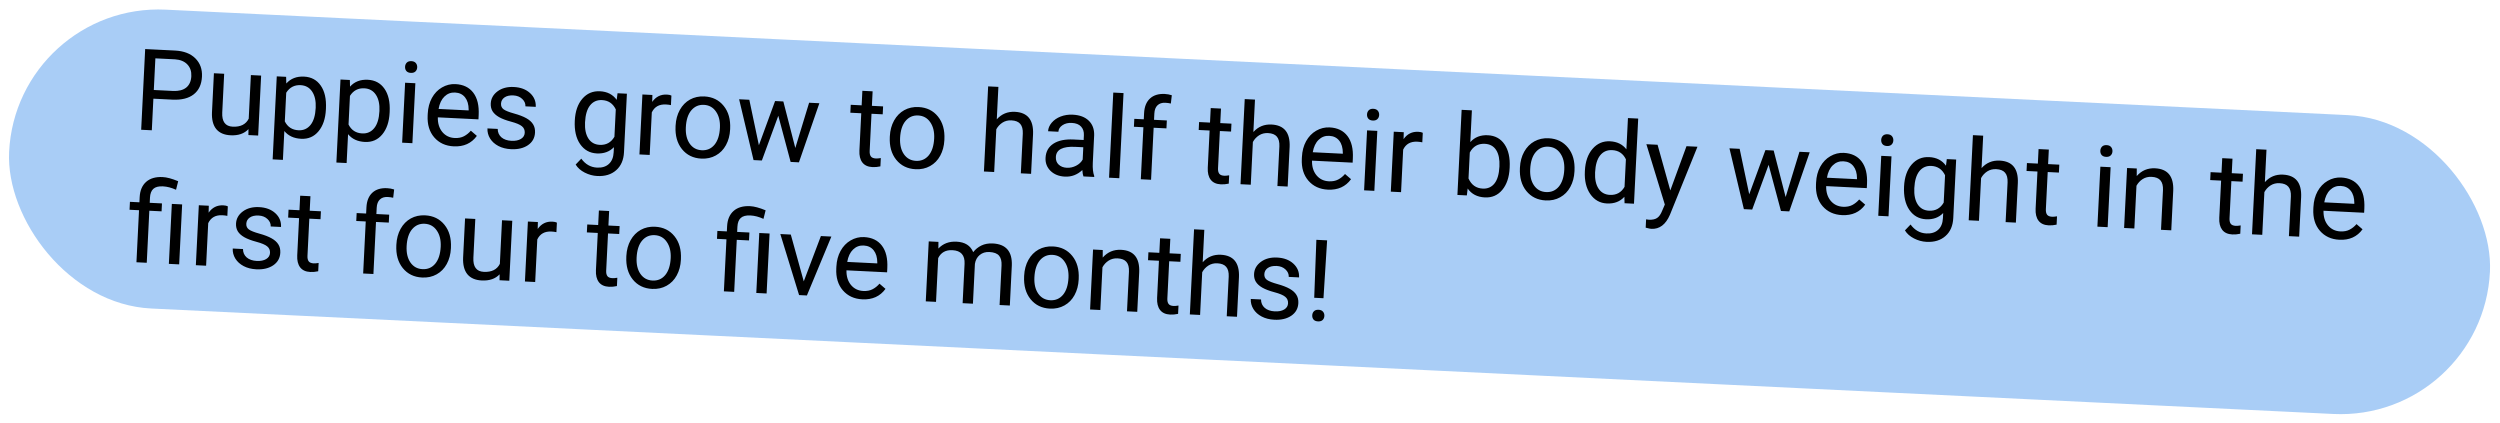 <svg width="792" height="134" viewBox="0 0 792 134" fill="none" xmlns="http://www.w3.org/2000/svg">
<rect x="5.174" y="0.773" width="786.846" height="94.788" rx="47.394" transform="rotate(2.767 5.174 0.773)" fill="#A9CDF6"/>
<path d="M48.59 31.266L48.094 41.273L44.724 41.107L45.99 15.544L55.418 16.011C58.215 16.15 60.368 16.972 61.878 18.478C63.399 19.985 64.101 21.915 63.984 24.267C63.862 26.749 62.989 28.624 61.365 29.893C59.754 31.151 57.503 31.708 54.612 31.565L48.59 31.266ZM48.727 28.51L54.784 28.81C56.586 28.899 57.988 28.546 58.99 27.751C59.992 26.944 60.532 25.739 60.612 24.136C60.687 22.614 60.268 21.373 59.353 20.412C58.439 19.452 57.145 18.913 55.473 18.795L49.223 18.485L48.727 28.51ZM78.718 40.907C77.381 42.331 75.489 42.983 73.043 42.861C71.018 42.761 69.502 42.099 68.495 40.876C67.5 39.642 67.053 37.871 67.156 35.565L67.768 23.205L71.016 23.366L70.408 35.638C70.266 38.517 71.365 40.015 73.706 40.131C76.187 40.254 77.883 39.411 78.794 37.602L79.478 23.785L82.727 23.946L81.785 42.942L78.695 42.789L78.718 40.907ZM103.243 34.695C103.1 37.586 102.323 39.883 100.913 41.584C99.503 43.286 97.668 44.081 95.41 43.969C93.104 43.855 91.326 43.034 90.076 41.505L89.623 50.652L86.375 50.491L87.677 24.191L90.644 24.338L90.698 26.453C92.102 24.88 93.98 24.152 96.333 24.268C98.615 24.381 100.375 25.331 101.612 27.117C102.861 28.904 103.41 31.33 103.258 34.397L103.243 34.695ZM100.014 34.166C100.12 32.024 99.747 30.31 98.895 29.024C98.044 27.738 96.822 27.056 95.231 26.977C93.264 26.879 91.746 27.678 90.677 29.373L90.227 38.45C91.113 40.231 92.556 41.17 94.558 41.27C96.114 41.347 97.38 40.793 98.353 39.61C99.34 38.415 99.893 36.6 100.014 34.166ZM123.433 35.695C123.29 38.586 122.513 40.883 121.103 42.584C119.693 44.286 117.859 45.081 115.6 44.969C113.294 44.855 111.516 44.034 110.266 42.505L109.813 51.652L106.565 51.491L107.868 25.192L110.835 25.338L110.888 27.453C112.292 25.88 114.17 25.152 116.523 25.268C118.805 25.381 120.565 26.331 121.802 28.117C123.051 29.904 123.6 32.33 123.448 35.397L123.433 35.695ZM120.204 35.166C120.31 33.024 119.937 31.31 119.086 30.024C118.234 28.738 117.012 28.056 115.421 27.977C113.454 27.879 111.936 28.678 110.867 30.374L110.417 39.45C111.303 41.231 112.746 42.17 114.748 42.27C116.305 42.347 117.57 41.793 118.544 40.61C119.53 39.415 120.083 37.6 120.204 35.166ZM130.646 45.363L127.398 45.202L128.339 26.206L131.586 26.366L130.646 45.363ZM128.325 21.154C128.351 20.627 128.531 20.19 128.865 19.843C129.211 19.496 129.699 19.339 130.331 19.37C130.964 19.401 131.434 19.607 131.744 19.986C132.054 20.365 132.196 20.817 132.17 21.344C132.144 21.871 131.958 22.302 131.613 22.637C131.268 22.971 130.779 23.123 130.147 23.092C129.515 23.061 129.044 22.861 128.734 22.494C128.435 22.127 128.299 21.68 128.325 21.154ZM143.725 46.363C141.15 46.235 139.097 45.288 137.565 43.523C136.034 41.746 135.339 39.441 135.479 36.609L135.509 36.012C135.602 34.127 136.042 32.465 136.829 31.026C137.628 29.576 138.692 28.467 140.021 27.699C141.362 26.921 142.787 26.569 144.297 26.644C146.767 26.766 148.646 27.675 149.935 29.37C151.224 31.064 151.793 33.428 151.643 36.459L151.576 37.811L138.707 37.173C138.661 39.048 139.13 40.591 140.115 41.801C141.111 43.001 142.417 43.64 144.032 43.72C145.179 43.777 146.162 43.591 146.981 43.162C147.8 42.734 148.528 42.148 149.163 41.405L151.07 43.048C149.357 45.415 146.909 46.52 143.725 46.363ZM144.165 29.313C142.854 29.248 141.73 29.673 140.793 30.589C139.857 31.493 139.24 32.8 138.945 34.51L148.46 34.981L148.472 34.736C148.461 33.081 148.079 31.783 147.328 30.842C146.577 29.89 145.523 29.38 144.165 29.313ZM166.237 42.075C166.28 41.197 165.98 40.501 165.337 39.988C164.706 39.464 163.574 38.986 161.941 38.553C160.319 38.121 159.035 37.635 158.088 37.095C157.153 36.556 156.468 35.935 156.033 35.233C155.61 34.532 155.422 33.713 155.469 32.776C155.546 31.22 156.266 29.936 157.631 28.924C159.006 27.912 160.719 27.457 162.767 27.559C164.92 27.666 166.637 28.308 167.916 29.486C169.207 30.665 169.81 32.12 169.724 33.852L166.458 33.691C166.502 32.801 166.16 32.016 165.431 31.334C164.714 30.653 163.782 30.284 162.635 30.227C161.453 30.169 160.515 30.381 159.822 30.863C159.13 31.345 158.763 32.001 158.722 32.832C158.683 33.616 158.964 34.223 159.564 34.651C160.165 35.08 161.264 35.516 162.861 35.959C164.47 36.402 165.765 36.9 166.747 37.453C167.729 38.007 168.442 38.652 168.886 39.39C169.343 40.117 169.546 40.989 169.496 42.007C169.412 43.704 168.665 45.034 167.257 45.997C165.848 46.948 164.062 47.37 161.896 47.263C160.375 47.187 159.042 46.851 157.898 46.255C156.755 45.659 155.873 44.864 155.253 43.871C154.646 42.867 154.37 41.803 154.426 40.68L157.674 40.841C157.678 41.932 158.069 42.82 158.844 43.504C159.632 44.176 160.693 44.545 162.028 44.612C163.257 44.672 164.252 44.475 165.014 44.02C165.788 43.554 166.195 42.906 166.237 42.075ZM182.091 38.231C182.237 35.27 183.039 32.951 184.494 31.275C185.951 29.587 187.808 28.799 190.067 28.911C192.385 29.026 194.153 29.935 195.371 31.638L195.633 29.539L198.6 29.686L197.682 48.226C197.56 50.684 196.732 52.584 195.199 53.928C193.678 55.273 191.688 55.884 189.23 55.762C187.861 55.694 186.535 55.335 185.253 54.685C183.971 54.035 183.01 53.184 182.37 52.131L184.152 50.266C185.46 52.055 187.12 53 189.133 53.1C190.713 53.178 191.964 52.794 192.886 51.948C193.82 51.103 194.327 49.872 194.407 48.257L194.487 46.624C193.114 48.058 191.304 48.719 189.056 48.608C186.833 48.498 185.075 47.513 183.782 45.654C182.501 43.795 181.938 41.321 182.091 38.231ZM185.338 38.762C185.232 40.904 185.587 42.611 186.404 43.883C187.222 45.144 188.421 45.813 190.001 45.892C192.049 45.993 193.599 45.137 194.651 43.324L195.081 34.651C194.176 32.787 192.728 31.806 190.738 31.708C189.158 31.629 187.893 32.183 186.943 33.368C185.992 34.553 185.457 36.35 185.338 38.762ZM212.554 33.299C212.066 33.192 211.536 33.125 210.962 33.097C208.832 32.991 207.341 33.827 206.491 35.603L205.823 49.087L202.575 48.926L203.516 29.929L206.676 30.086L206.62 32.283C207.769 30.639 209.321 29.865 211.276 29.962C211.908 29.993 212.384 30.099 212.703 30.279L212.554 33.299ZM214.027 39.795C214.119 37.934 214.565 36.279 215.364 34.828C216.175 33.378 217.25 32.282 218.589 31.538C219.94 30.796 221.453 30.466 223.126 30.549C225.713 30.677 227.758 31.676 229.261 33.545C230.776 35.416 231.46 37.837 231.312 40.81L231.301 41.038C231.209 42.888 230.77 44.532 229.983 45.971C229.208 47.4 228.139 48.491 226.776 49.245C225.425 49.999 223.895 50.334 222.186 50.249C219.611 50.121 217.566 49.123 216.051 47.252C214.548 45.383 213.87 42.973 214.016 40.024L214.027 39.795ZM217.273 40.343C217.169 42.45 217.571 44.166 218.479 45.489C219.399 46.814 220.678 47.517 222.317 47.598C223.967 47.68 225.31 47.101 226.345 45.862C227.381 44.611 227.957 42.82 228.072 40.491C228.175 38.408 227.761 36.698 226.83 35.361C225.912 34.013 224.633 33.299 222.994 33.217C221.391 33.138 220.066 33.712 219.019 34.939C217.973 36.166 217.391 37.968 217.273 40.343ZM251.955 46.884L256.326 32.545L259.574 32.706L253.103 51.428L250.469 51.298L246.565 36.673L241.357 50.847L238.724 50.716L234.152 31.447L237.383 31.607L240.418 46.013L245.546 32.011L248.162 32.141L251.955 46.884ZM276.446 28.931L276.218 33.531L279.764 33.706L279.64 36.217L276.093 36.041L275.51 47.822C275.472 48.583 275.602 49.164 275.899 49.566C276.196 49.956 276.725 50.17 277.486 50.208C277.861 50.226 278.379 50.181 279.041 50.073L278.911 52.707C278.045 52.899 277.208 52.975 276.401 52.935C274.949 52.863 273.877 52.37 273.183 51.455C272.489 50.541 272.182 49.276 272.262 47.661L272.845 35.88L269.387 35.709L269.511 33.199L272.97 33.37L273.198 28.77L276.446 28.931ZM281.901 43.158C281.993 41.297 282.439 39.641 283.238 38.19C284.049 36.74 285.124 35.644 286.463 34.901C287.814 34.158 289.326 33.828 291 33.911C293.587 34.039 295.632 35.038 297.135 36.907C298.65 38.778 299.333 41.199 299.186 44.172L299.175 44.401C299.083 46.25 298.644 47.894 297.857 49.334C297.082 50.762 296.013 51.853 294.65 52.607C293.299 53.361 291.768 53.696 290.06 53.611C287.485 53.484 285.44 52.485 283.925 50.614C282.422 48.745 281.743 46.335 281.889 43.386L281.901 43.158ZM285.147 43.706C285.043 45.812 285.445 47.528 286.353 48.852C287.273 50.176 288.552 50.879 290.191 50.96C291.841 51.042 293.184 50.463 294.219 49.224C295.255 47.973 295.831 46.182 295.946 43.853C296.049 41.77 295.635 40.06 294.704 38.723C293.785 37.375 292.507 36.661 290.868 36.58C289.265 36.5 287.94 37.074 286.893 38.301C285.847 39.528 285.265 41.33 285.147 43.706ZM315.782 37.796C317.309 36.1 319.225 35.309 321.531 35.423C325.546 35.622 327.458 37.987 327.269 42.519L326.647 55.072L323.399 54.911L324.022 42.34C324.078 40.97 323.812 39.942 323.224 39.256C322.648 38.57 321.711 38.195 320.411 38.131C319.358 38.079 318.419 38.314 317.596 38.836C316.772 39.359 316.115 40.065 315.625 40.956L314.955 54.492L311.707 54.331L313.043 27.364L316.29 27.525L315.782 37.796ZM343.238 55.893C343.07 55.51 342.951 54.835 342.881 53.869C341.293 55.363 339.452 56.058 337.357 55.954C335.484 55.861 333.971 55.258 332.818 54.145C331.677 53.021 331.147 51.645 331.227 50.019C331.325 48.04 332.15 46.544 333.702 45.53C335.267 44.505 337.412 44.059 340.14 44.194L343.3 44.351L343.374 42.859C343.43 41.723 343.135 40.805 342.489 40.105C341.844 39.392 340.86 39.003 339.538 38.938C338.379 38.88 337.393 39.125 336.58 39.671C335.766 40.217 335.339 40.906 335.298 41.737L332.033 41.575C332.08 40.627 332.458 39.731 333.169 38.886C333.892 38.03 334.84 37.373 336.012 36.915C337.196 36.457 338.479 36.263 339.86 36.331C342.049 36.44 343.736 37.075 344.923 38.236C346.109 39.386 346.679 40.922 346.63 42.844L346.197 51.587C346.111 53.331 346.265 54.729 346.658 55.781L346.644 56.062L343.238 55.893ZM337.971 53.151C338.989 53.201 339.968 52.986 340.907 52.504C341.846 52.023 342.541 51.371 342.993 50.548L343.186 46.651L340.64 46.525C336.661 46.328 334.613 47.394 334.498 49.723C334.447 50.741 334.747 51.554 335.398 52.161C336.048 52.768 336.906 53.098 337.971 53.151ZM354.597 56.456L351.35 56.295L352.685 29.328L355.933 29.489L354.597 56.456ZM361.409 56.793L362.226 40.308L359.224 40.159L359.348 37.648L362.35 37.797L362.447 35.848C362.548 33.812 363.17 32.265 364.314 31.207C365.457 30.149 367.024 29.669 369.014 29.767C369.763 29.805 370.501 29.941 371.229 30.176L370.923 32.801C370.378 32.669 369.795 32.587 369.175 32.556C368.121 32.504 367.292 32.774 366.688 33.366C366.085 33.946 365.754 34.81 365.698 35.957L365.598 37.958L369.654 38.159L369.53 40.67L365.474 40.469L364.657 56.954L361.409 56.793ZM386.806 34.398L386.579 38.997L390.125 39.173L390.001 41.684L386.454 41.508L385.871 53.288C385.833 54.049 385.963 54.63 386.259 55.032C386.557 55.423 387.086 55.637 387.847 55.674C388.221 55.693 388.74 55.648 389.402 55.54L389.272 58.174C388.406 58.365 387.569 58.441 386.761 58.401C385.31 58.329 384.237 57.836 383.543 56.922C382.85 56.008 382.543 54.743 382.623 53.127L383.206 41.347L379.748 41.176L379.872 38.665L383.331 38.836L383.558 34.237L386.806 34.398ZM397.069 41.822C398.596 40.127 400.512 39.336 402.818 39.45C406.833 39.649 408.745 42.014 408.556 46.545L407.934 59.098L404.686 58.937L405.309 46.367C405.365 44.997 405.099 43.968 404.512 43.282C403.935 42.597 402.998 42.222 401.698 42.157C400.645 42.105 399.707 42.34 398.883 42.863C398.059 43.385 397.402 44.092 396.912 44.983L396.242 58.519L392.994 58.358L394.33 31.391L397.578 31.552L397.069 41.822ZM420.663 60.081C418.088 59.953 416.035 59.007 414.503 57.241C412.972 55.464 412.277 53.159 412.417 50.327L412.446 49.73C412.54 47.845 412.98 46.183 413.767 44.744C414.566 43.294 415.63 42.185 416.959 41.417C418.3 40.639 419.725 40.287 421.235 40.362C423.705 40.484 425.584 41.393 426.873 43.088C428.162 44.782 428.731 47.145 428.581 50.177L428.514 51.529L415.645 50.891C415.599 52.766 416.068 54.309 417.052 55.519C418.049 56.719 419.355 57.358 420.97 57.438C422.117 57.495 423.1 57.309 423.919 56.88C424.738 56.452 425.465 55.866 426.101 55.123L428.008 56.766C426.295 59.133 423.847 60.238 420.663 60.081ZM421.103 43.031C419.792 42.966 418.668 43.391 417.731 44.307C416.794 45.211 416.178 46.518 415.882 48.228L425.398 48.699L425.41 48.453C425.398 46.798 425.017 45.501 424.265 44.56C423.515 43.608 422.461 43.098 421.103 43.031ZM435.393 60.458L432.145 60.297L433.086 41.301L436.334 41.462L435.393 60.458ZM433.072 36.249C433.098 35.723 433.278 35.286 433.612 34.938C433.958 34.592 434.447 34.434 435.079 34.465C435.711 34.497 436.182 34.702 436.492 35.081C436.801 35.46 436.943 35.913 436.917 36.44C436.891 36.966 436.705 37.397 436.36 37.732C436.015 38.067 435.527 38.219 434.895 38.188C434.263 38.156 433.791 37.957 433.481 37.59C433.182 37.223 433.046 36.776 433.072 36.249ZM450.586 45.09C450.098 44.983 449.568 44.916 448.994 44.887C446.864 44.782 445.374 45.617 444.523 47.394L443.855 60.877L440.607 60.717L441.548 41.72L444.708 41.877L444.652 44.074C445.802 42.43 447.353 41.656 449.308 41.753C449.94 41.784 450.416 41.89 450.736 42.07L450.586 45.09ZM478.252 53.271C478.108 56.174 477.326 58.476 475.904 60.177C474.482 61.867 472.648 62.656 470.401 62.544C468.002 62.425 466.188 61.485 464.962 59.723L464.695 61.91L461.71 61.762L463.046 34.795L466.294 34.956L465.796 45.016C467.187 43.454 469.036 42.73 471.342 42.844C473.647 42.958 475.413 43.92 476.637 45.729C477.873 47.538 478.416 49.959 478.266 52.99L478.252 53.271ZM475.022 52.741C475.132 50.529 474.789 48.799 473.995 47.551C473.2 46.303 472.001 45.64 470.397 45.56C468.256 45.454 466.667 46.373 465.632 48.316L465.225 56.533C466.122 58.572 467.623 59.644 469.73 59.748C471.287 59.825 472.528 59.282 473.454 58.12C474.38 56.957 474.902 55.164 475.022 52.741ZM481.519 53.046C481.611 51.185 482.057 49.529 482.857 48.078C483.668 46.628 484.743 45.532 486.082 44.789C487.433 44.046 488.945 43.716 490.619 43.799C493.205 43.927 495.25 44.926 496.753 46.795C498.268 48.666 498.952 51.087 498.805 54.06L498.793 54.288C498.702 56.138 498.262 57.782 497.475 59.221C496.701 60.65 495.632 61.741 494.269 62.495C492.917 63.249 491.387 63.584 489.678 63.499C487.103 63.372 485.058 62.373 483.543 60.502C482.04 58.633 481.362 56.223 481.508 53.274L481.519 53.046ZM484.766 53.594C484.661 55.7 485.063 57.416 485.972 58.74C486.892 60.064 488.171 60.767 489.809 60.848C491.46 60.93 492.803 60.351 493.838 59.112C494.874 57.861 495.449 56.071 495.565 53.741C495.668 51.658 495.254 49.948 494.323 48.611C493.404 47.263 492.125 46.549 490.487 46.468C488.883 46.388 487.558 46.962 486.512 48.189C485.465 49.416 484.883 51.218 484.766 53.594ZM502.095 54.082C502.239 51.168 503.046 48.861 504.514 47.162C505.984 45.452 507.836 44.652 510.071 44.763C512.295 44.873 514.019 45.721 515.243 47.307L515.733 37.405L518.981 37.566L517.646 64.532L514.661 64.385L514.604 62.34C513.226 63.868 511.378 64.574 509.061 64.459C506.86 64.35 505.108 63.36 503.805 61.489C502.513 59.618 501.939 57.231 502.083 54.328L502.095 54.082ZM505.324 54.612C505.218 56.766 505.579 58.473 506.408 59.734C507.238 60.996 508.436 61.665 510.005 61.743C512.065 61.845 513.615 60.995 514.654 59.192L515.086 50.467C514.204 48.628 512.756 47.659 510.743 47.559C509.151 47.48 507.88 48.033 506.929 49.218C505.979 50.403 505.444 52.201 505.324 54.612ZM529.153 60.333L534.282 46.314L537.758 46.486L529.035 68.036C527.696 71.138 525.74 72.624 523.165 72.497L522.553 72.414L521.353 72.126L521.483 69.492L522.357 69.606C523.458 69.66 524.323 69.48 524.954 69.066C525.596 68.652 526.146 67.863 526.602 66.701L527.418 64.805L521.571 45.684L525.118 45.86L529.153 60.333ZM565.692 62.425L570.063 48.086L573.31 48.247L566.839 66.969L564.206 66.839L560.301 52.214L555.094 66.388L552.46 66.257L547.889 46.988L551.119 47.148L554.154 61.554L559.283 47.552L561.899 47.682L565.692 62.425ZM583.553 68.149C580.978 68.022 578.925 67.075 577.393 65.31C575.862 63.533 575.167 61.228 575.307 58.395L575.337 57.798C575.43 55.914 575.87 54.252 576.657 52.813C577.456 51.362 578.52 50.253 579.849 49.486C581.19 48.708 582.615 48.356 584.125 48.431C586.595 48.553 588.474 49.462 589.763 51.156C591.052 52.851 591.621 55.214 591.471 58.246L591.404 59.597L578.535 58.96C578.489 60.835 578.958 62.378 579.942 63.588C580.939 64.787 582.245 65.427 583.86 65.507C585.007 65.564 585.99 65.378 586.809 64.949C587.628 64.52 588.356 63.934 588.991 63.191L590.898 64.835C589.185 67.202 586.737 68.307 583.553 68.149ZM583.993 51.099C582.682 51.034 581.558 51.46 580.621 52.376C579.685 53.279 579.068 54.587 578.772 56.297L588.288 56.768L588.3 56.522C588.288 54.867 587.907 53.569 587.156 52.629C586.405 51.676 585.351 51.167 583.993 51.099ZM598.283 68.527L595.035 68.366L595.976 49.37L599.224 49.531L598.283 68.527ZM595.962 44.318C595.988 43.791 596.168 43.354 596.502 43.007C596.848 42.66 597.337 42.503 597.969 42.534C598.601 42.566 599.072 42.771 599.382 43.15C599.691 43.529 599.833 43.982 599.807 44.508C599.781 45.035 599.596 45.466 599.25 45.801C598.905 46.136 598.417 46.288 597.785 46.256C597.153 46.225 596.681 46.026 596.371 45.658C596.072 45.291 595.936 44.845 595.962 44.318ZM603.203 59.091C603.35 56.13 604.151 53.811 605.607 52.135C607.063 50.447 608.921 49.659 611.18 49.771C613.497 49.886 615.265 50.794 616.483 52.498L616.746 50.398L619.713 50.545L618.794 69.085C618.672 71.543 617.845 73.444 616.312 74.788C614.79 76.132 612.801 76.743 610.343 76.622C608.973 76.554 607.648 76.195 606.366 75.545C605.084 74.895 604.123 74.043 603.483 72.991L605.265 71.126C606.572 72.915 608.233 73.86 610.246 73.959C611.826 74.038 613.077 73.654 613.999 72.808C614.932 71.962 615.439 70.732 615.519 69.117L615.6 67.484C614.227 68.918 612.416 69.579 610.169 69.468C607.945 69.358 606.187 68.373 604.895 66.514C603.614 64.655 603.05 62.181 603.203 59.091ZM606.45 59.621C606.344 61.763 606.7 63.47 607.517 64.743C608.334 66.004 609.533 66.673 611.113 66.751C613.161 66.853 614.712 65.997 615.764 64.183L616.193 55.51C615.288 53.647 613.841 52.666 611.851 52.567C610.271 52.489 609.006 53.042 608.055 54.227C607.105 55.412 606.57 57.21 606.45 59.621ZM627.762 53.25C629.29 51.554 631.206 50.763 633.512 50.877C637.527 51.076 639.439 53.441 639.25 57.972L638.628 70.525L635.38 70.365L636.003 57.794C636.059 56.424 635.793 55.396 635.205 54.71C634.629 54.024 633.691 53.649 632.392 53.585C631.339 53.533 630.4 53.768 629.577 54.29C628.753 54.812 628.096 55.519 627.606 56.41L626.935 69.946L623.687 69.785L625.023 42.818L628.271 42.979L627.762 53.25ZM649.067 47.388L648.839 51.988L652.385 52.164L652.261 54.675L648.715 54.499L648.131 66.279C648.093 67.04 648.223 67.621 648.52 68.023C648.817 68.414 649.346 68.627 650.107 68.665C650.482 68.684 651 68.639 651.663 68.531L651.532 71.165C650.666 71.356 649.829 71.432 649.022 71.392C647.57 71.32 646.498 70.827 645.804 69.913C645.11 68.998 644.803 67.734 644.883 66.118L645.467 54.338L642.008 54.167L642.132 51.656L645.591 51.827L645.819 47.228L649.067 47.388ZM667.702 71.966L664.454 71.805L665.395 52.808L668.643 52.969L667.702 71.966ZM665.381 47.757C665.407 47.23 665.587 46.793 665.921 46.446C666.267 46.099 666.756 45.941 667.388 45.973C668.02 46.004 668.491 46.209 668.8 46.588C669.11 46.967 669.252 47.42 669.226 47.947C669.2 48.474 669.014 48.904 668.669 49.239C668.324 49.574 667.835 49.726 667.203 49.695C666.571 49.663 666.1 49.464 665.79 49.097C665.491 48.73 665.355 48.283 665.381 47.757ZM676.93 53.38L676.917 55.773C678.458 54.019 680.4 53.2 682.741 53.316C686.755 53.514 688.668 55.88 688.479 60.411L687.857 72.964L684.609 72.803L685.232 60.232C685.288 58.862 685.022 57.834 684.434 57.148C683.858 56.463 682.92 56.088 681.621 56.023C680.568 55.971 679.629 56.206 678.805 56.729C677.981 57.251 677.325 57.958 676.835 58.849L676.164 72.385L672.916 72.224L673.857 53.227L676.93 53.38ZM707.249 50.27L707.022 54.87L710.568 55.046L710.444 57.557L706.897 57.381L706.314 69.161C706.276 69.922 706.406 70.504 706.702 70.905C707 71.296 707.529 71.51 708.29 71.547C708.664 71.566 709.183 71.521 709.845 71.413L709.715 74.047C708.849 74.238 708.012 74.314 707.204 74.274C705.753 74.202 704.68 73.709 703.986 72.795C703.293 71.88 702.986 70.616 703.066 69.001L703.649 57.22L700.191 57.049L700.315 54.538L703.774 54.709L704.001 50.11L707.249 50.27ZM717.512 57.696C719.039 55.999 720.955 55.209 723.261 55.323C727.276 55.522 729.189 57.887 728.999 62.418L728.377 74.971L725.129 74.81L725.752 62.24C725.808 60.87 725.542 59.842 724.955 59.155C724.378 58.47 723.441 58.095 722.142 58.03C721.088 57.978 720.15 58.213 719.326 58.736C718.502 59.258 717.845 59.965 717.355 60.856L716.685 74.392L713.437 74.231L714.773 47.264L718.021 47.425L717.512 57.696ZM741.106 75.954C738.531 75.826 736.478 74.879 734.946 73.114C733.415 71.337 732.72 69.032 732.86 66.2L732.889 65.603C732.983 63.718 733.423 62.056 734.21 60.617C735.009 59.166 736.073 58.058 737.402 57.29C738.743 56.512 740.168 56.16 741.678 56.235C744.148 56.357 746.027 57.266 747.316 58.961C748.605 60.655 749.174 63.019 749.024 66.05L748.957 67.402L736.088 66.764C736.042 68.639 736.511 70.182 737.495 71.392C738.492 72.592 739.798 73.231 741.413 73.311C742.56 73.368 743.543 73.182 744.362 72.753C745.181 72.325 745.908 71.739 746.544 70.996L748.451 72.639C746.738 75.006 744.29 76.111 741.106 75.954ZM741.546 58.904C740.235 58.839 739.111 59.264 738.174 60.18C737.237 61.084 736.621 62.391 736.325 64.101L745.841 64.572L745.853 64.326C745.841 62.672 745.46 61.374 744.708 60.433C743.958 59.481 742.904 58.971 741.546 58.904ZM43.225 83.084L44.042 66.598L41.039 66.45L41.164 63.939L44.166 64.088L44.246 62.472C44.351 60.354 45.035 58.733 46.3 57.611C47.575 56.489 49.319 55.983 51.532 56.093C52.842 56.157 54.481 56.596 56.447 57.41L55.767 60.121C54.333 59.464 52.955 59.102 51.632 59.037C50.239 58.968 49.217 59.234 48.565 59.835C47.926 60.425 47.575 61.347 47.513 62.599L47.431 64.249L51.312 64.442L51.187 66.952L47.307 66.76L46.49 83.246L43.225 83.084ZM56.761 83.754L53.496 83.593L54.437 64.596L57.702 64.758L56.761 83.754ZM72.024 68.389C71.537 68.283 71.006 68.216 70.433 68.187C68.303 68.082 66.812 68.917 65.962 70.694L65.294 84.177L62.046 84.016L62.987 65.02L66.147 65.176L66.091 67.374C67.24 65.729 68.792 64.955 70.746 65.052C71.379 65.084 71.854 65.189 72.174 65.369L72.024 68.389ZM85.54 80.129C85.584 79.251 85.284 78.556 84.64 78.043C84.009 77.519 82.877 77.04 81.244 76.607C79.623 76.175 78.339 75.689 77.392 75.149C76.456 74.61 75.771 73.99 75.337 73.287C74.914 72.586 74.726 71.767 74.772 70.831C74.849 69.274 75.57 67.99 76.934 66.978C78.31 65.967 80.022 65.512 82.07 65.613C84.224 65.72 85.941 66.362 87.22 67.54C88.511 68.719 89.113 70.174 89.027 71.906L85.762 71.745C85.806 70.855 85.463 70.07 84.735 69.388C84.017 68.707 83.085 68.339 81.938 68.282C80.756 68.223 79.819 68.435 79.126 68.917C78.433 69.399 78.067 70.055 78.025 70.886C77.987 71.671 78.267 72.277 78.868 72.706C79.469 73.134 80.568 73.57 82.165 74.013C83.774 74.456 85.069 74.955 86.051 75.508C87.032 76.061 87.745 76.706 88.19 77.444C88.647 78.171 88.85 79.043 88.799 80.061C88.715 81.759 87.969 83.088 86.56 84.051C85.152 85.002 83.365 85.424 81.2 85.317C79.678 85.242 78.346 84.906 77.202 84.309C76.058 83.713 75.177 82.918 74.557 81.925C73.95 80.922 73.674 79.858 73.73 78.734L76.978 78.895C76.982 79.987 77.372 80.874 78.148 81.558C78.936 82.23 79.997 82.6 81.331 82.666C82.56 82.727 83.556 82.53 84.317 82.075C85.091 81.608 85.499 80.96 85.54 80.129ZM98.345 62.16L98.117 66.76L101.664 66.936L101.539 69.446L97.993 69.271L97.409 81.051C97.372 81.812 97.501 82.393 97.798 82.795C98.096 83.185 98.625 83.399 99.386 83.437C99.76 83.456 100.279 83.411 100.941 83.303L100.811 85.936C99.945 86.128 99.108 86.204 98.3 86.164C96.849 86.092 95.776 85.599 95.082 84.685C94.388 83.77 94.082 82.505 94.162 80.89L94.745 69.11L91.286 68.938L91.411 66.428L94.869 66.599L95.097 61.999L98.345 62.16ZM115.049 86.642L115.866 70.156L112.863 70.007L112.988 67.497L115.99 67.645L116.087 65.697C116.187 63.66 116.81 62.113 117.953 61.055C119.097 59.997 120.663 59.517 122.653 59.616C123.402 59.653 124.141 59.789 124.868 60.025L124.562 62.649C124.017 62.517 123.435 62.435 122.814 62.404C121.761 62.352 120.932 62.622 120.328 63.214C119.724 63.794 119.394 64.658 119.337 65.805L119.238 67.806L123.294 68.007L123.169 70.518L119.114 70.317L118.297 86.802L115.049 86.642ZM125.571 77.465C125.663 75.604 126.109 73.949 126.908 72.498C127.719 71.048 128.794 69.952 130.133 69.208C131.484 68.466 132.996 68.136 134.67 68.219C137.257 68.347 139.302 69.346 140.805 71.215C142.319 73.085 143.003 75.507 142.856 78.48L142.845 78.708C142.753 80.558 142.314 82.202 141.527 83.641C140.752 85.07 139.683 86.16 138.32 86.914C136.968 87.669 135.438 88.004 133.729 87.919C131.154 87.791 129.11 86.793 127.595 84.922C126.092 83.053 125.413 80.643 125.559 77.694L125.571 77.465ZM128.817 78.013C128.713 80.12 129.115 81.835 130.023 83.159C130.943 84.484 132.222 85.187 133.861 85.268C135.511 85.35 136.854 84.771 137.889 83.531C138.925 82.28 139.5 80.49 139.616 78.161C139.719 76.078 139.305 74.368 138.374 73.031C137.455 71.683 136.176 70.968 134.538 70.887C132.934 70.808 131.609 71.382 130.563 72.609C129.517 73.836 128.935 75.637 128.817 78.013ZM158.279 86.9C156.941 88.324 155.049 88.975 152.603 88.854C150.578 88.754 149.062 88.092 148.055 86.868C147.06 85.634 146.614 83.864 146.716 81.558L147.329 69.198L150.576 69.359L149.969 81.631C149.826 84.51 150.925 86.007 153.266 86.124C155.747 86.246 157.443 85.403 158.354 83.595L159.039 69.778L162.287 69.939L161.346 88.935L158.256 88.782L158.279 86.9ZM176.275 73.553C175.788 73.447 175.257 73.379 174.684 73.351C172.554 73.246 171.063 74.081 170.213 75.858L169.545 89.341L166.297 89.18L167.238 70.184L170.398 70.34L170.342 72.538C171.491 70.893 173.043 70.119 174.998 70.216C175.63 70.248 176.105 70.353 176.425 70.533L176.275 73.553ZM192.975 66.848L192.747 71.448L196.294 71.623L196.17 74.134L192.623 73.958L192.04 85.739C192.002 86.499 192.131 87.081 192.428 87.483C192.726 87.873 193.255 88.087 194.016 88.124C194.39 88.143 194.909 88.098 195.571 87.99L195.441 90.624C194.575 90.816 193.738 90.891 192.93 90.851C191.479 90.779 190.406 90.286 189.712 89.372C189.019 88.458 188.712 87.193 188.792 85.578L189.375 73.797L185.916 73.626L186.041 71.115L189.499 71.287L189.727 66.687L192.975 66.848ZM198.43 81.074C198.523 79.213 198.968 77.558 199.768 76.107C200.579 74.657 201.654 73.561 202.993 72.817C204.344 72.075 205.856 71.745 207.53 71.828C210.117 71.956 212.161 72.955 213.665 74.824C215.179 76.695 215.863 79.116 215.716 82.089L215.705 82.317C215.613 84.167 215.174 85.811 214.387 87.25C213.612 88.679 212.543 89.77 211.18 90.523C209.828 91.278 208.298 91.613 206.589 91.528C204.014 91.4 201.969 90.402 200.455 88.531C198.952 86.662 198.273 84.252 198.419 81.303L198.43 81.074ZM201.677 81.622C201.573 83.729 201.974 85.445 202.883 86.769C203.803 88.093 205.082 88.796 206.721 88.877C208.371 88.959 209.714 88.38 210.749 87.141C211.785 85.889 212.36 84.099 212.476 81.77C212.579 79.687 212.165 77.977 211.234 76.64C210.315 75.292 209.036 74.578 207.398 74.496C205.794 74.417 204.469 74.991 203.423 76.218C202.377 77.445 201.795 79.246 201.677 81.622ZM229.325 92.302L230.142 75.817L227.139 75.668L227.264 73.157L230.266 73.306L230.346 71.691C230.451 69.572 231.135 67.952 232.399 66.829C233.675 65.707 235.419 65.201 237.631 65.311C238.942 65.376 240.581 65.815 242.547 66.628L241.867 69.34C240.433 68.682 239.055 68.321 237.732 68.255C236.339 68.186 235.317 68.452 234.665 69.054C234.026 69.644 233.675 70.565 233.613 71.817L233.531 73.468L237.411 73.66L237.287 76.171L233.407 75.978L232.59 92.464L229.325 92.302ZM242.861 92.973L239.596 92.811L240.537 73.815L243.802 73.977L242.861 92.973ZM254.632 89.138L260.059 74.782L263.378 74.946L255.625 93.605L253.149 93.482L247.208 74.145L250.526 74.309L254.632 89.138ZM273.181 94.827C270.607 94.699 268.553 93.753 267.021 91.987C265.49 90.21 264.795 87.905 264.935 85.073L264.965 84.476C265.058 82.591 265.498 80.93 266.285 79.49C267.085 78.04 268.149 76.931 269.477 76.163C270.818 75.385 272.244 75.033 273.753 75.108C276.223 75.23 278.102 76.139 279.391 77.834C280.68 79.528 281.249 81.891 281.099 84.923L281.032 86.275L268.163 85.637C268.117 87.512 268.586 89.055 269.571 90.265C270.567 91.465 271.873 92.104 273.488 92.184C274.635 92.241 275.618 92.055 276.438 91.626C277.257 91.198 277.984 90.612 278.619 89.869L280.526 91.512C278.813 93.879 276.365 94.984 273.181 94.827ZM273.621 77.777C272.31 77.712 271.186 78.137 270.249 79.053C269.313 79.957 268.697 81.264 268.401 82.974L277.916 83.445L277.929 83.2C277.917 81.545 277.535 80.247 276.784 79.306C276.033 78.354 274.979 77.844 273.621 77.777ZM297.297 76.626L297.28 78.737C298.754 77.168 300.674 76.442 303.038 76.559C305.695 76.69 307.453 77.798 308.311 79.882C308.989 79.001 309.845 78.304 310.879 77.792C311.925 77.281 313.139 77.059 314.52 77.127C318.687 77.334 320.696 79.645 320.547 84.061L319.917 96.79L316.669 96.629L317.29 84.093C317.357 82.736 317.097 81.708 316.51 81.01C315.923 80.3 314.898 79.909 313.435 79.837C312.23 79.777 311.211 80.09 310.379 80.777C309.548 81.451 309.038 82.394 308.849 83.605L308.224 96.21L304.959 96.049L305.575 83.601C305.712 80.839 304.429 79.391 301.725 79.257C299.595 79.151 298.093 79.986 297.219 81.761L296.532 95.631L293.284 95.47L294.225 76.474L297.297 76.626ZM324.452 87.317C324.544 85.456 324.99 83.8 325.789 82.35C326.6 80.9 327.675 79.803 329.014 79.06C330.365 78.317 331.877 77.987 333.551 78.07C336.138 78.198 338.183 79.197 339.686 81.067C341.201 82.937 341.884 85.359 341.737 88.332L341.726 88.56C341.634 90.409 341.195 92.053 340.408 93.493C339.633 94.921 338.564 96.012 337.201 96.766C335.85 97.52 334.319 97.855 332.611 97.77C330.036 97.643 327.991 96.644 326.476 94.774C324.973 92.904 324.294 90.495 324.44 87.545L324.452 87.317ZM327.698 87.865C327.594 89.972 327.996 91.687 328.904 93.011C329.824 94.335 331.103 95.038 332.742 95.119C334.392 95.201 335.735 94.622 336.77 93.383C337.806 92.132 338.382 90.342 338.497 88.013C338.6 85.929 338.186 84.219 337.255 82.882C336.336 81.534 335.058 80.82 333.419 80.739C331.816 80.659 330.491 81.233 329.444 82.46C328.398 83.687 327.816 85.489 327.698 87.865ZM349.352 79.205L349.339 81.598C350.881 79.844 352.822 79.025 355.163 79.141C359.178 79.34 361.091 81.705 360.901 86.236L360.28 98.789L357.032 98.628L357.654 86.058C357.71 84.688 357.445 83.659 356.857 82.973C356.281 82.288 355.343 81.913 354.044 81.848C352.99 81.796 352.052 82.031 351.228 82.554C350.404 83.076 349.747 83.783 349.257 84.674L348.587 98.21L345.339 98.049L346.28 79.053L349.352 79.205ZM370.753 75.654L370.526 80.254L374.072 80.429L373.948 82.94L370.401 82.764L369.818 94.545C369.78 95.305 369.91 95.887 370.206 96.289C370.504 96.679 371.033 96.893 371.794 96.931C372.168 96.949 372.687 96.904 373.349 96.796L373.219 99.43C372.353 99.622 371.516 99.698 370.708 99.657C369.257 99.586 368.184 99.093 367.491 98.178C366.797 97.264 366.49 95.999 366.57 94.384L367.153 82.603L363.695 82.432L363.819 79.921L367.278 80.093L367.505 75.493L370.753 75.654ZM381.016 83.079C382.543 81.383 384.459 80.592 386.765 80.706C390.78 80.905 392.693 83.27 392.503 87.801L391.881 100.354L388.633 100.193L389.256 87.623C389.312 86.253 389.046 85.225 388.459 84.539C387.882 83.853 386.945 83.478 385.646 83.414C384.592 83.362 383.654 83.597 382.83 84.119C382.006 84.641 381.349 85.348 380.859 86.239L380.189 99.775L376.941 99.614L378.277 72.647L381.525 72.808L381.016 83.079ZM408.055 96.104C408.098 95.227 407.798 94.531 407.155 94.018C406.524 93.494 405.392 93.016 403.759 92.583C402.138 92.151 400.854 91.665 399.907 91.125C398.971 90.586 398.286 89.965 397.852 89.263C397.429 88.562 397.24 87.743 397.287 86.806C397.364 85.25 398.085 83.965 399.449 82.954C400.825 81.942 402.537 81.487 404.585 81.589C406.739 81.695 408.455 82.338 409.734 83.516C411.025 84.694 411.628 86.15 411.542 87.882L408.277 87.72C408.321 86.831 407.978 86.045 407.249 85.364C406.532 84.683 405.6 84.314 404.453 84.257C403.271 84.199 402.333 84.41 401.641 84.892C400.948 85.374 400.581 86.031 400.54 86.862C400.501 87.646 400.782 88.252 401.383 88.681C401.983 89.11 403.082 89.546 404.68 89.989C406.288 90.432 407.584 90.93 408.565 91.483C409.547 92.037 410.26 92.682 410.705 93.42C411.161 94.146 411.365 95.019 411.314 96.037C411.23 97.734 410.484 99.064 409.075 100.027C407.667 100.978 405.88 101.4 403.715 101.293C402.193 101.217 400.861 100.881 399.717 100.285C398.573 99.689 397.691 98.894 397.072 97.901C396.464 96.897 396.189 95.833 396.244 94.71L399.492 94.871C399.497 95.962 399.887 96.85 400.663 97.533C401.451 98.206 402.512 98.575 403.846 98.641C405.075 98.702 406.07 98.505 406.832 98.05C407.606 97.584 408.014 96.935 408.055 96.104ZM419.276 94.478L416.344 94.333L417.025 75.975L420.431 76.143L419.276 94.478ZM415.716 99.898C415.743 99.371 415.922 98.941 416.256 98.605C416.601 98.258 417.09 98.101 417.722 98.132C418.354 98.163 418.825 98.368 419.135 98.748C419.445 99.115 419.587 99.562 419.561 100.089C419.535 100.615 419.35 101.046 419.005 101.381C418.66 101.704 418.172 101.85 417.54 101.819C416.908 101.788 416.436 101.594 416.125 101.238C415.827 100.872 415.69 100.425 415.716 99.898Z" fill="black"/>
</svg>
